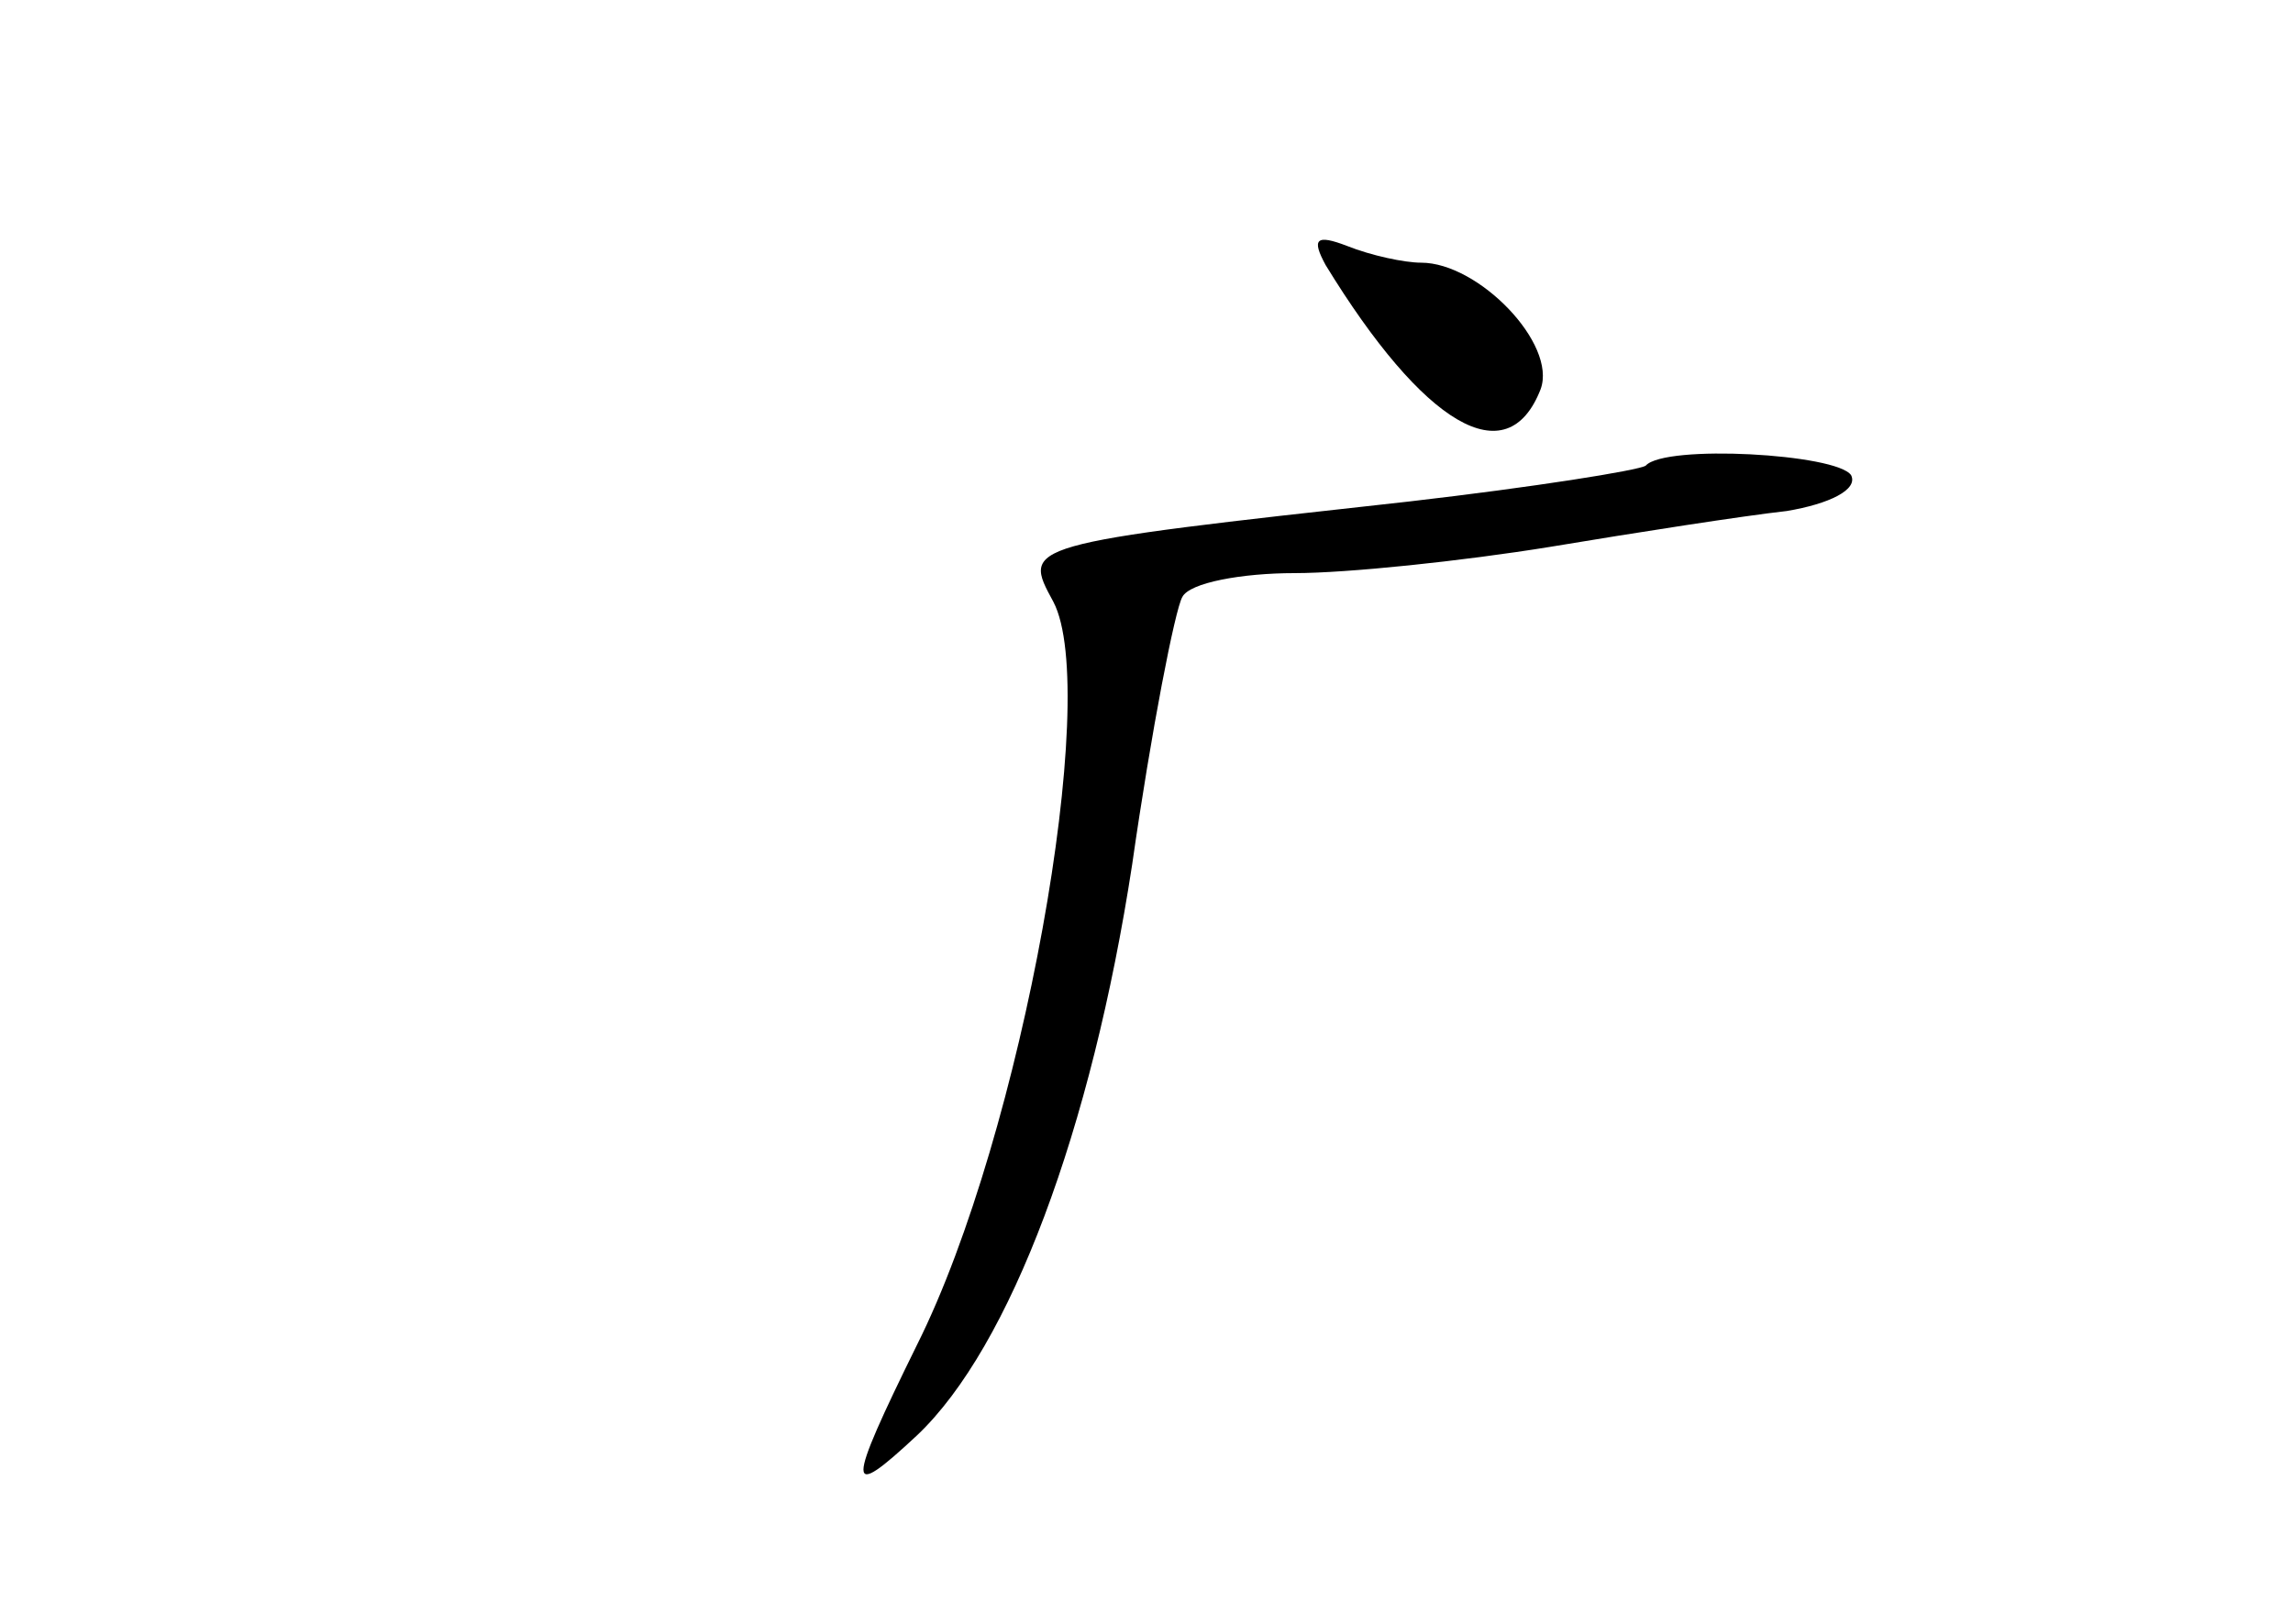 <?xml version="1.0" standalone="no"?>
<!DOCTYPE svg PUBLIC "-//W3C//DTD SVG 20010904//EN"
 "http://www.w3.org/TR/2001/REC-SVG-20010904/DTD/svg10.dtd">
<svg version="1.0" xmlns="http://www.w3.org/2000/svg"
 width="96pt" height="68pt" viewBox="0 0 96 68"
 preserveAspectRatio="xMidYMid meet">
<g transform="translate(0,68) scale(0.1,-0.1)"
fill="#000000" stroke="none">
<path d="M555 569 c41 -67 76 -88 90 -52 7 19 -26 53 -50 53 -7 0 -21 3 -31 7
-13 5 -15 3 -9 -8z"/>
<path d="M689 485 c-3 -2 -47 -9 -99 -15 -163 -18 -162 -18 -149 -42 20 -38
-13 -223 -57 -311 -30 -61 -30 -66 0 -38 39 37 73 128 90 239 8 56 18 107 21
112 3 6 25 10 47 10 22 0 70 5 107 11 36 6 81 13 99 15 18 3 30 9 27 15 -6 9
-78 13 -86 4z"/>
</g>
</svg>
